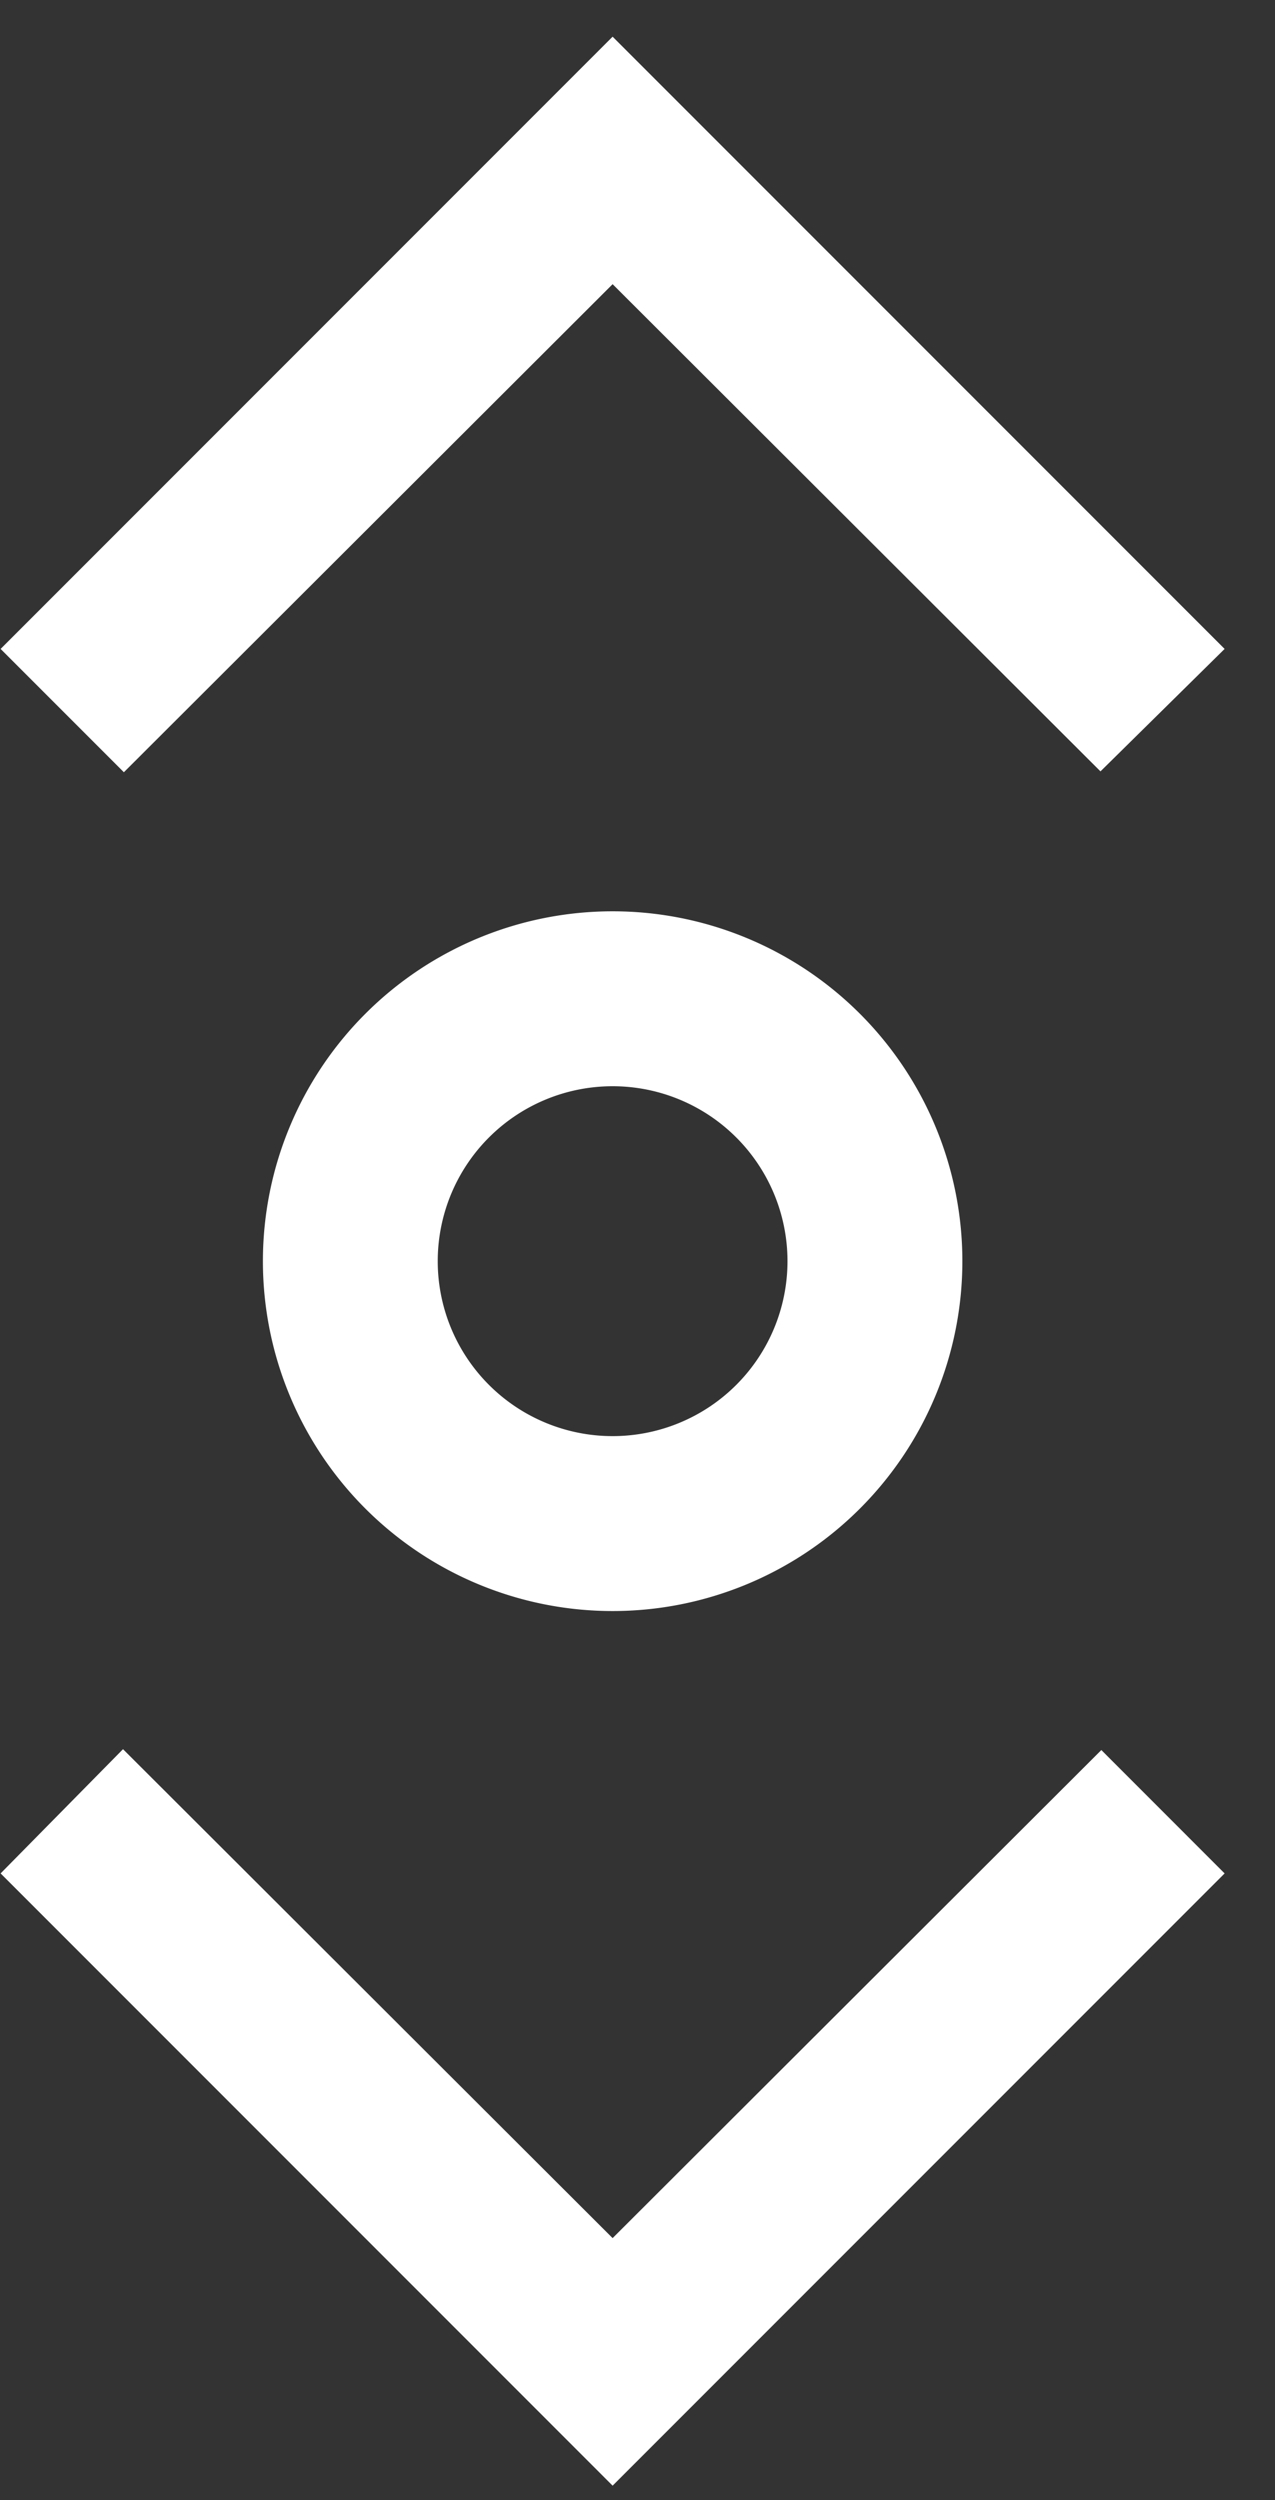 <svg xmlns="http://www.w3.org/2000/svg" width="25" height="49" fill="none"><rect width="100%" height="100%" fill="#333333" stroke="none"/><path fill="#fff" d="M5.155 24.719a6.857 6.857 0 1 0 13.715 0 6.857 6.857 0 0 0-13.715 0Zm10.286 0a3.429 3.429 0 1 1-6.858 0 3.429 3.429 0 0 1 6.858 0ZM12.012 43.867l-9.6-9.583-2.4 2.435 12 12 12-12-2.417-2.418-9.583 9.566ZM12.012 5.57l9.566 9.549 2.434-2.4-12-12-12 12 2.417 2.417 9.583-9.566Z"/></svg>